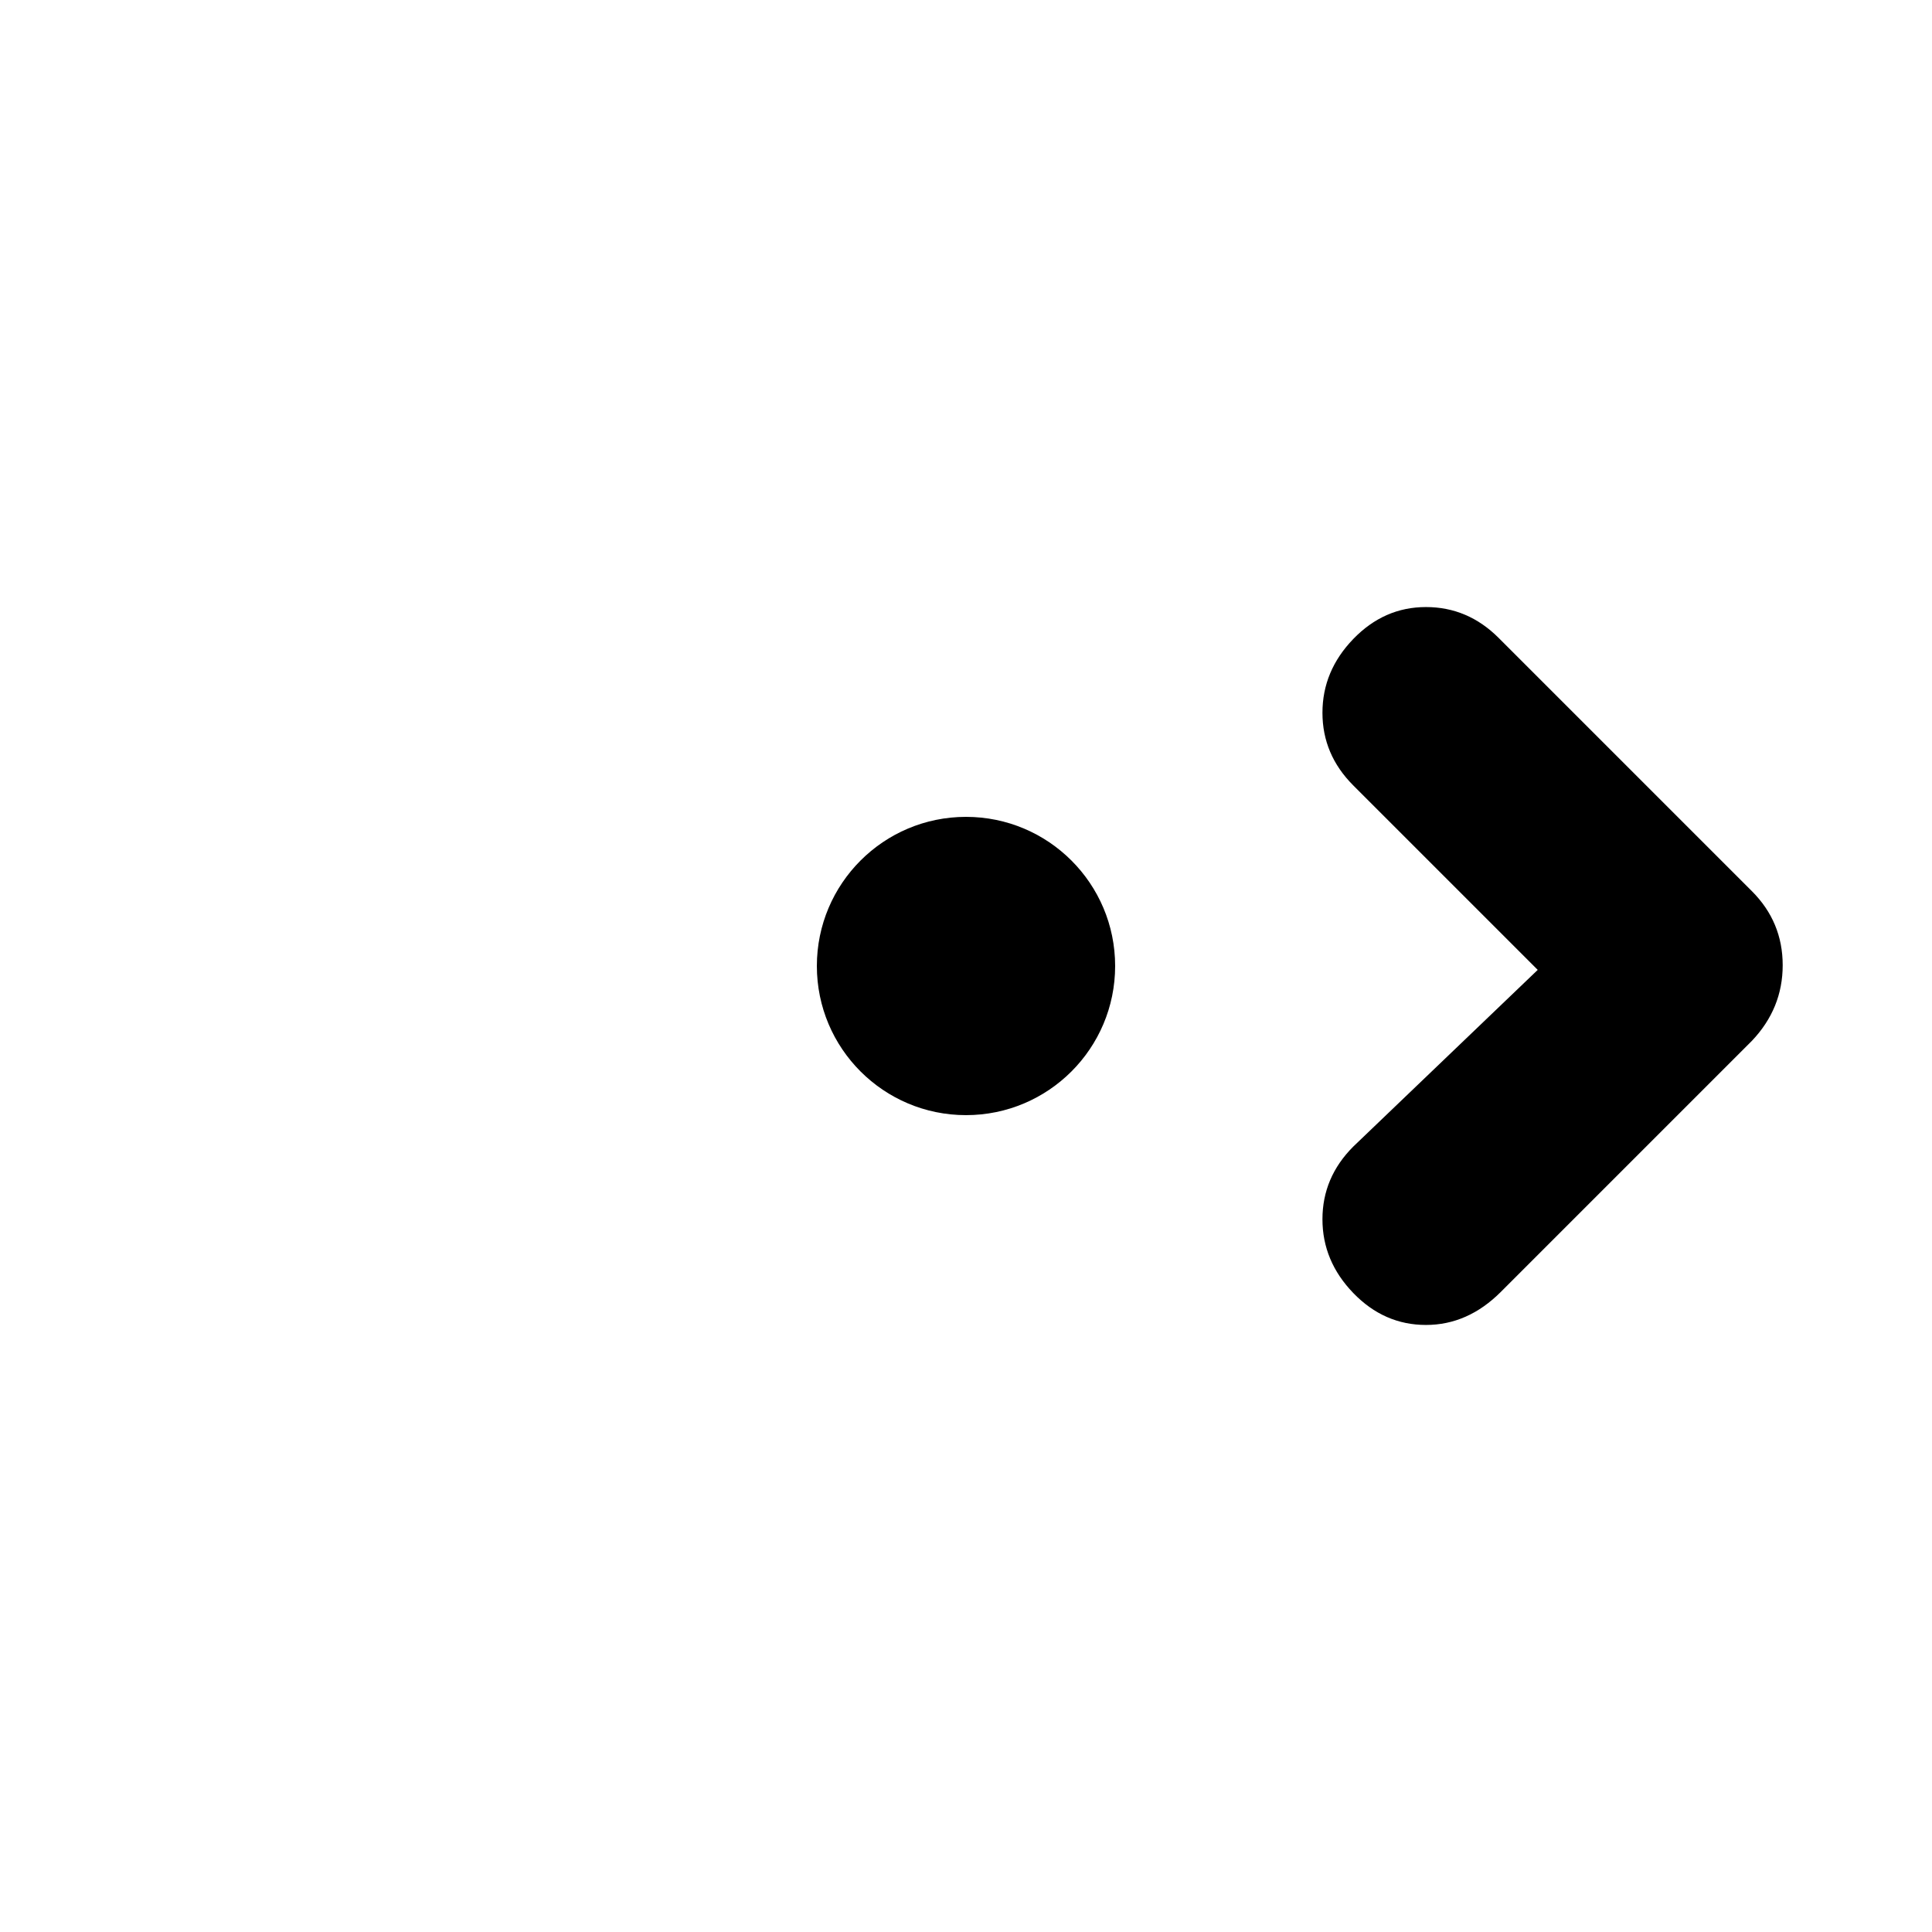<svg viewBox="0 0 1000 1000"  xmlns="http://www.w3.org/2000/svg"><path d="m700.455 406.536c-10.638-10.638-15.957-23.176-15.957-37.614s5.319-27.165 15.957-38.184 23.176-16.527 37.614-16.527 26.976 5.319 37.614 15.957l131.08 131.079c10.638 10.638 15.957 23.42 15.957 38.344 0 14.917-5.319 27.971-15.957 39.164l-129.94 129.94c-11.398 11.398-24.316 17.097-38.754 17.097s-26.976-5.509-37.614-16.528c-10.638-11.018-15.957-23.745-15.957-38.184 0-14.438 5.319-26.976 15.957-37.614l95.473-91.458zm-200.455 170.658c-42.633 0-77.194-34.56-77.194-77.194 0-42.633 34.561-77.194 77.194-77.194 42.634 0 77.194 34.561 77.194 77.194 0 42.634-34.56 77.194-77.194 77.194z"/></svg>